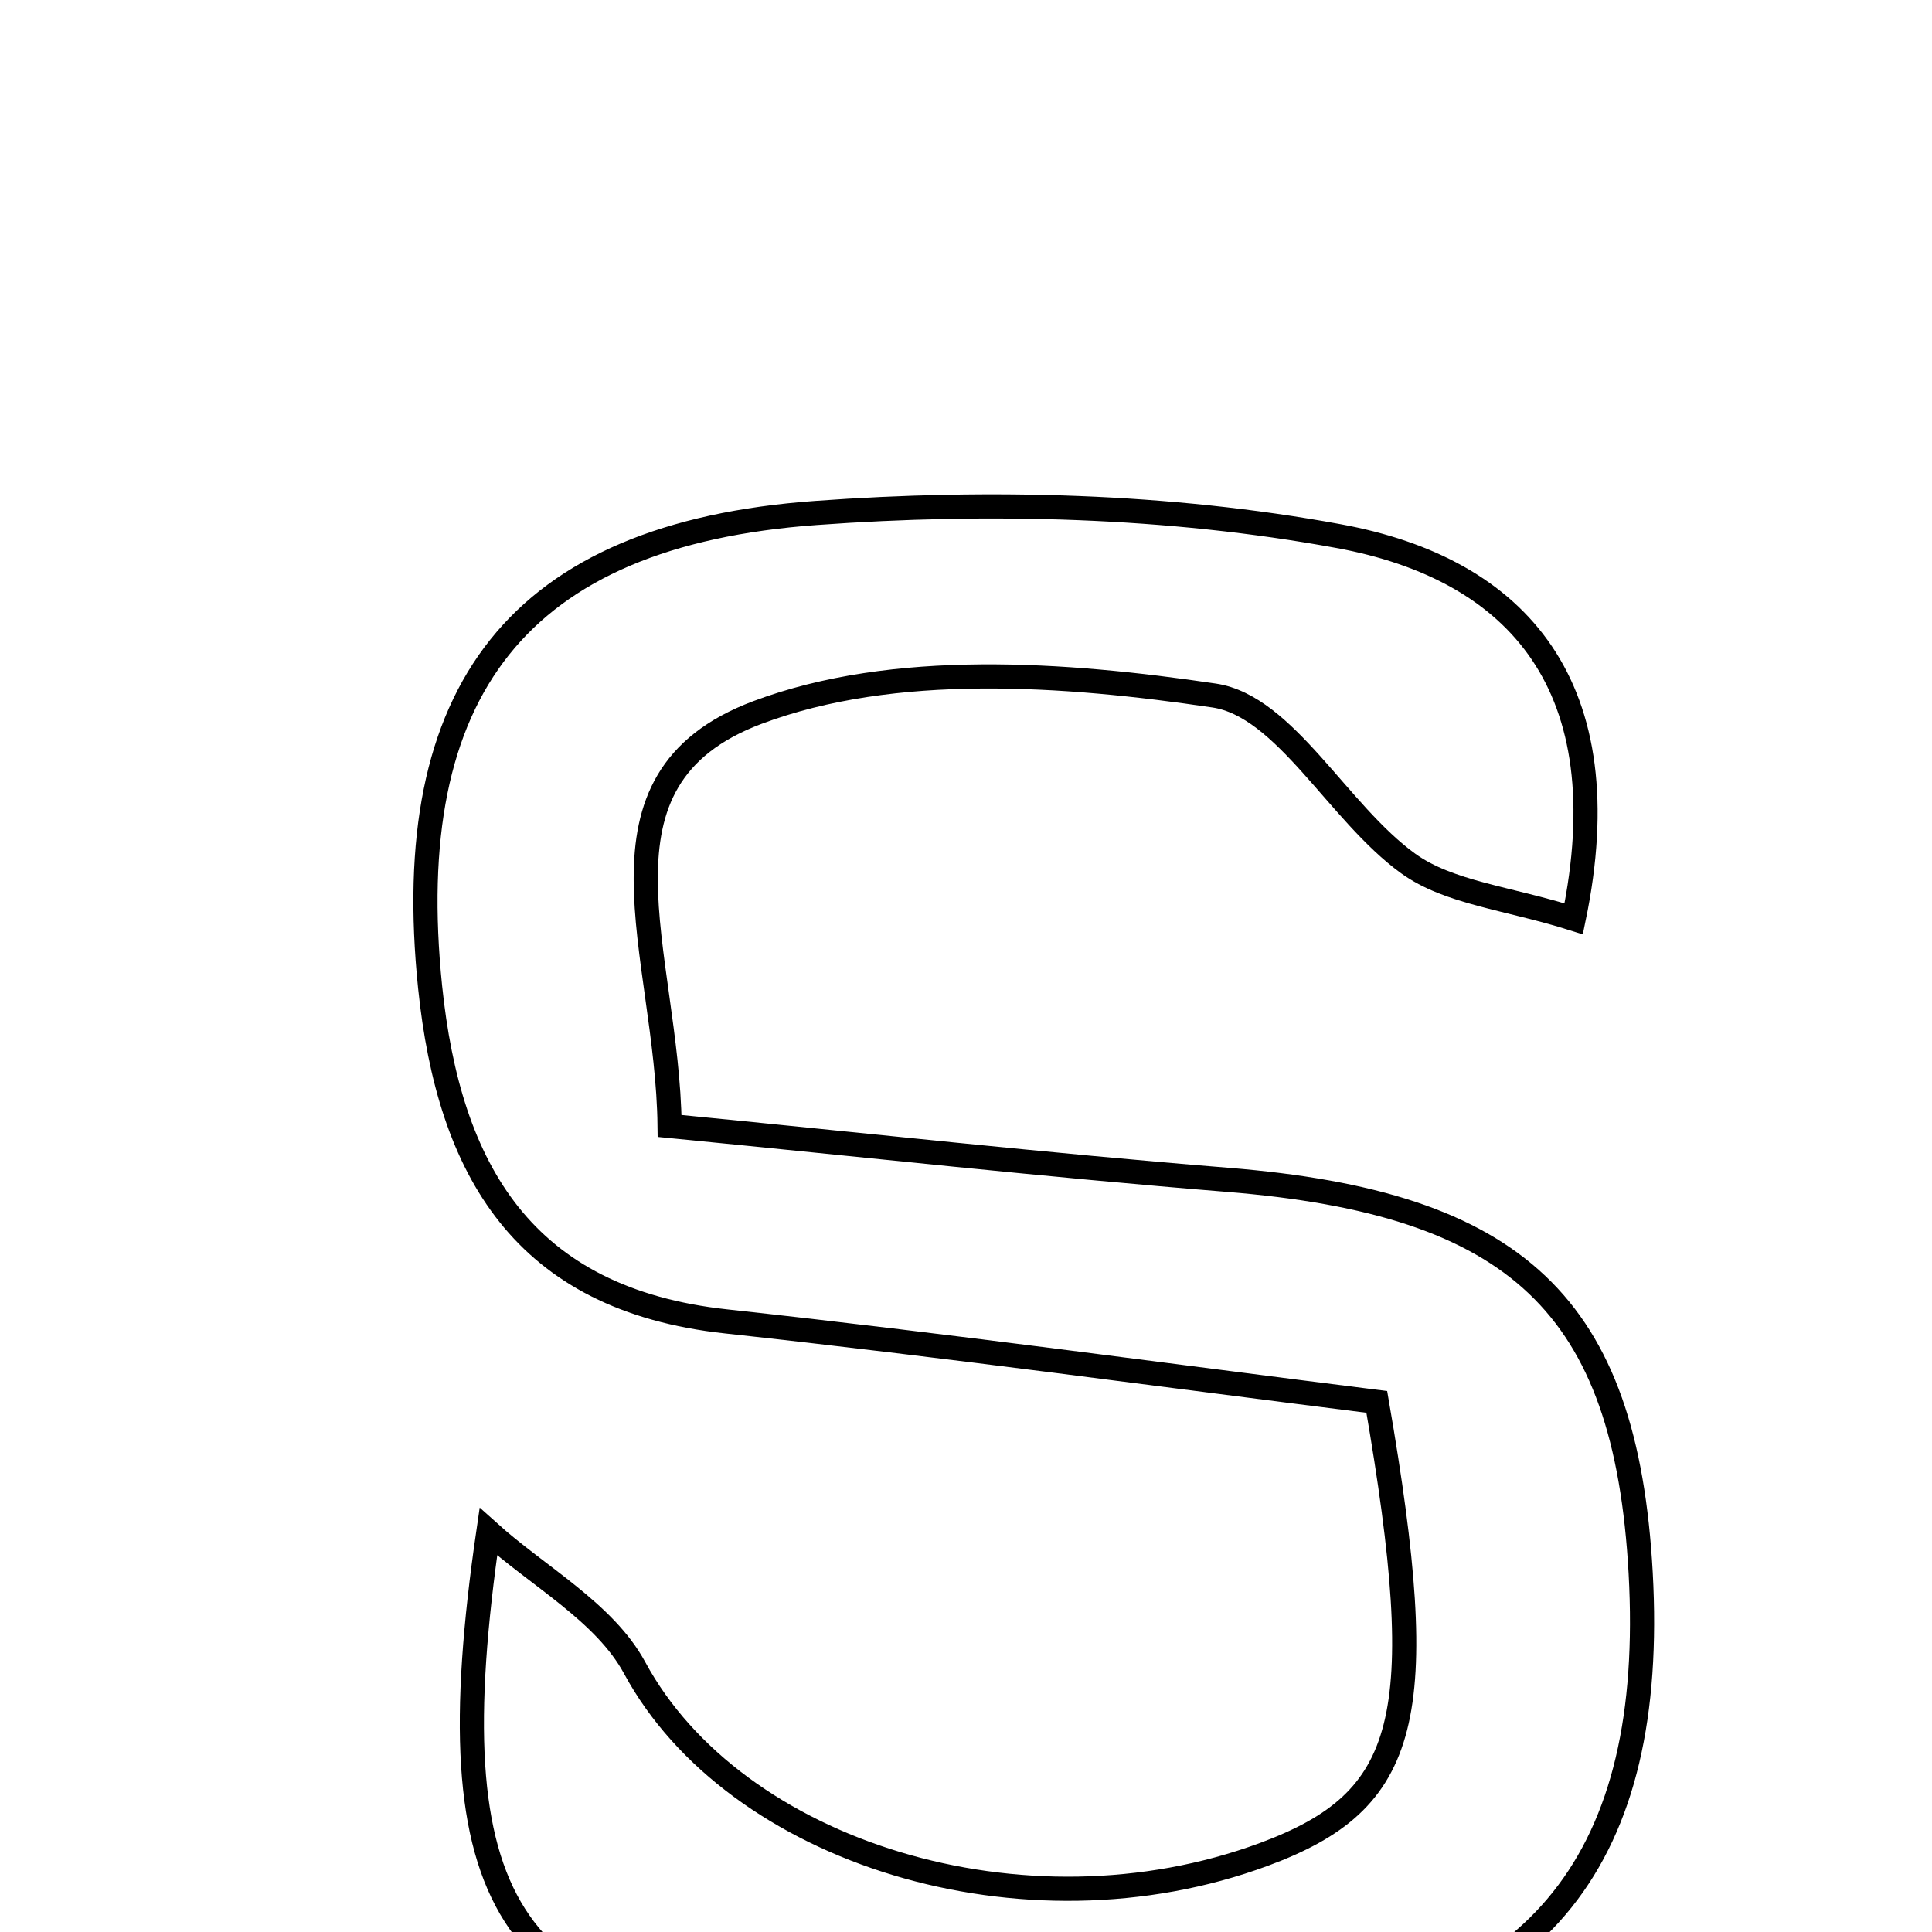 <svg xmlns="http://www.w3.org/2000/svg" viewBox="0.0 0.0 24.0 24.0" height="200px" width="200px"><path fill="none" stroke="black" stroke-width=".3" stroke-opacity="1.0"  filling="0" d="M10.137 6.372 C12.286 6.216 14.512 6.271 16.625 6.659 C18.864 7.069 20.149 8.53 19.549 11.414 C18.726 11.154 17.999 11.092 17.492 10.726 C16.621 10.096 15.964 8.771 15.082 8.64 C13.223 8.364 11.106 8.214 9.409 8.851 C7.189 9.685 8.293 11.829 8.318 13.987 C10.761 14.226 13.002 14.475 15.247 14.656 C18.842 14.946 20.197 16.212 20.381 19.54 C20.574 23.051 19.152 24.926 15.697 25.32 C13.802 25.536 11.845 25.55 9.948 25.349 C6.33 24.963 5.386 23.688 6.067 19.027 C6.685 19.584 7.51 20.028 7.883 20.717 C9.121 23.008 12.715 24.141 15.701 23.036 C17.503 22.369 17.786 21.362 17.103 17.415 C14.494 17.088 11.761 16.713 9.02 16.415 C6.498 16.142 5.578 14.535 5.343 12.261 C4.965 8.589 6.427 6.64 10.137 6.372"></path></svg>